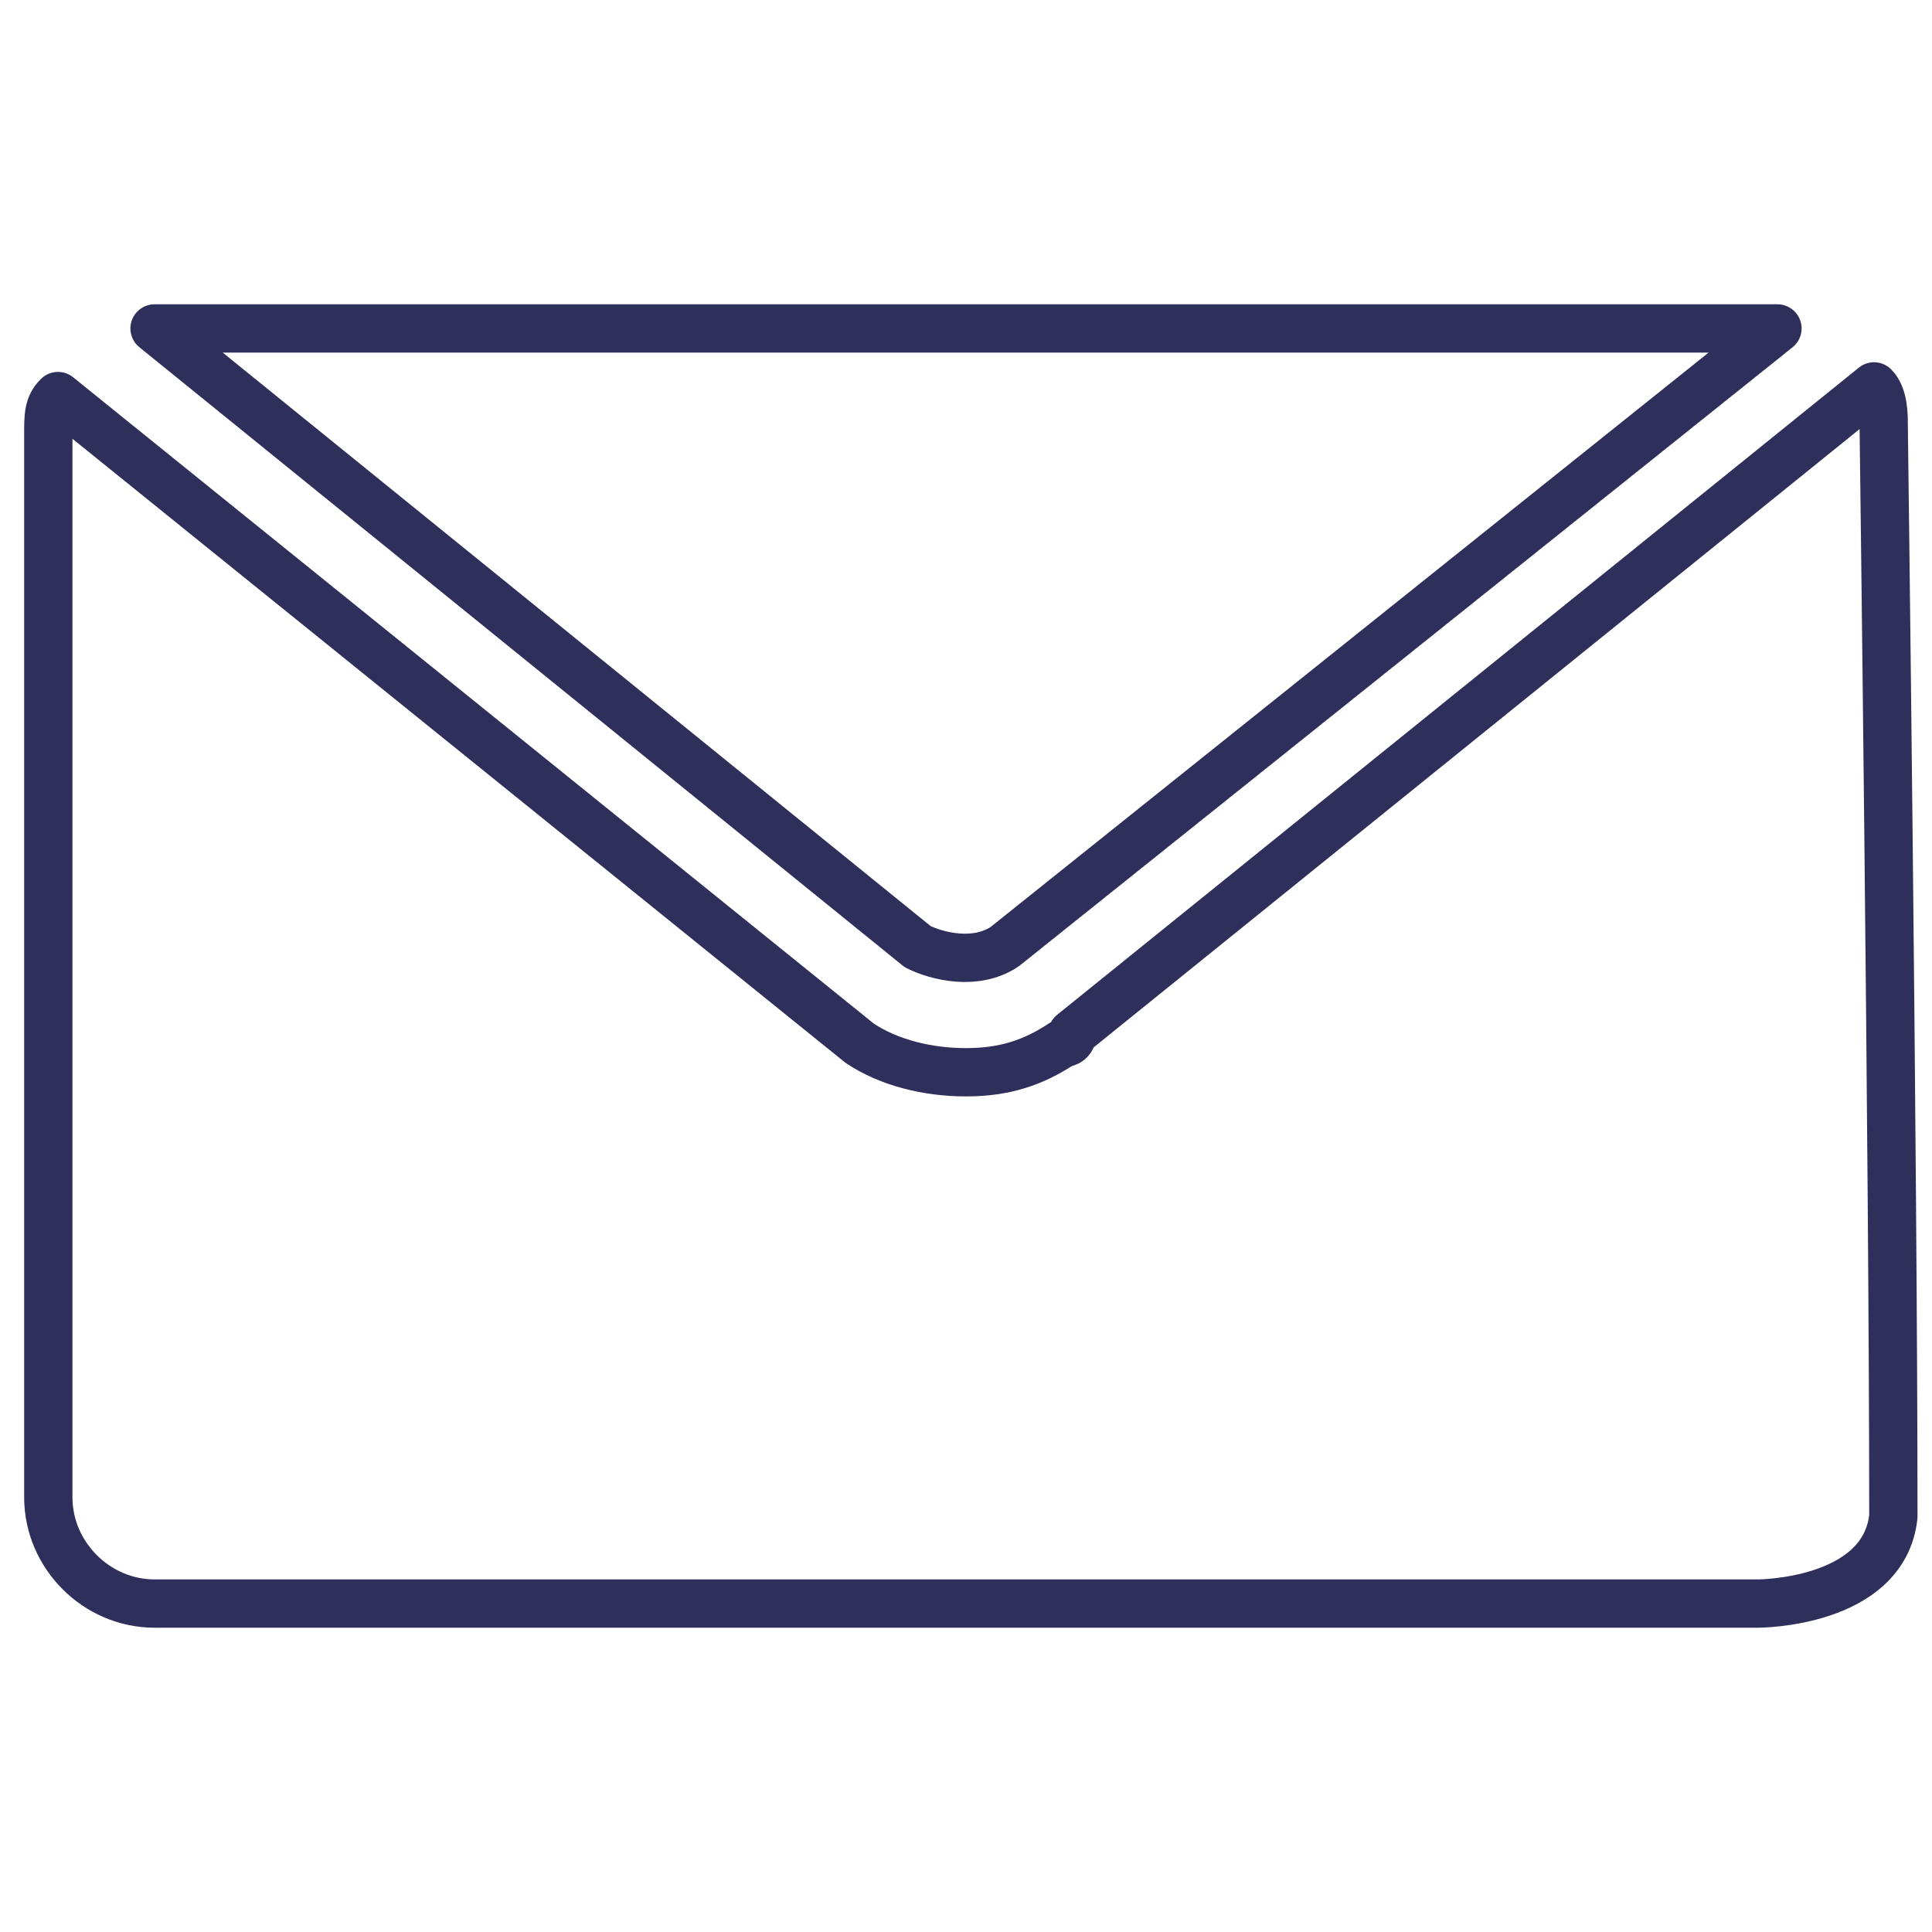 <?xml version="1.0" encoding="utf-8"?>
<!-- Generator: Adobe Illustrator 21.1.0, SVG Export Plug-In . SVG Version: 6.00 Build 0)  -->
<svg version="1.1" id="Layer_1" xmlns="http://www.w3.org/2000/svg" xmlns:xlink="http://www.w3.org/1999/xlink" x="0px" y="0px"
	 viewBox="0 0 20 20" style="enable-background:new 0 0 20 20;" xml:space="preserve">
<style type="text/css">
	.st0{fill:none;stroke:#2F2F5C;stroke-width:0.5;stroke-linecap:round;stroke-linejoin:round;stroke-miterlimit:10;}
	.st1{fill:none;}
	.st2{fill:#2F2F5C;}
	.st3{fill:none;stroke:#2F2F5C;stroke-width:0.5;stroke-miterlimit:10;}
</style>
<g>
	<path class="st0" d="M1.6,3.4h16.7c0,0,0,0,0.1,0l-8,6.4c-0.3,0.2-0.7,0.1-0.9,0L1.6,3.4C1.6,3.4,1.6,3.4,1.6,3.4z"/>
	<path class="st0" d="M18.2,16.6L1.6,16.6c-0.6,0-1.1-0.5-1.1-1.1v-11c0-0.2,0-0.3,0.1-0.4l8.3,6.7c0.3,0.2,0.7,0.3,1.1,0.3
		c0.4,0,0.7-0.1,1-0.3c0,0,0.1,0,0.1-0.1L19.4,4c0.1,0.1,0.1,0.3,0.1,0.4c0,0,0.1,7.7,0.1,11.3C19.5,16.6,18.2,16.6,18.2,16.6z"/>
</g>
</svg>
